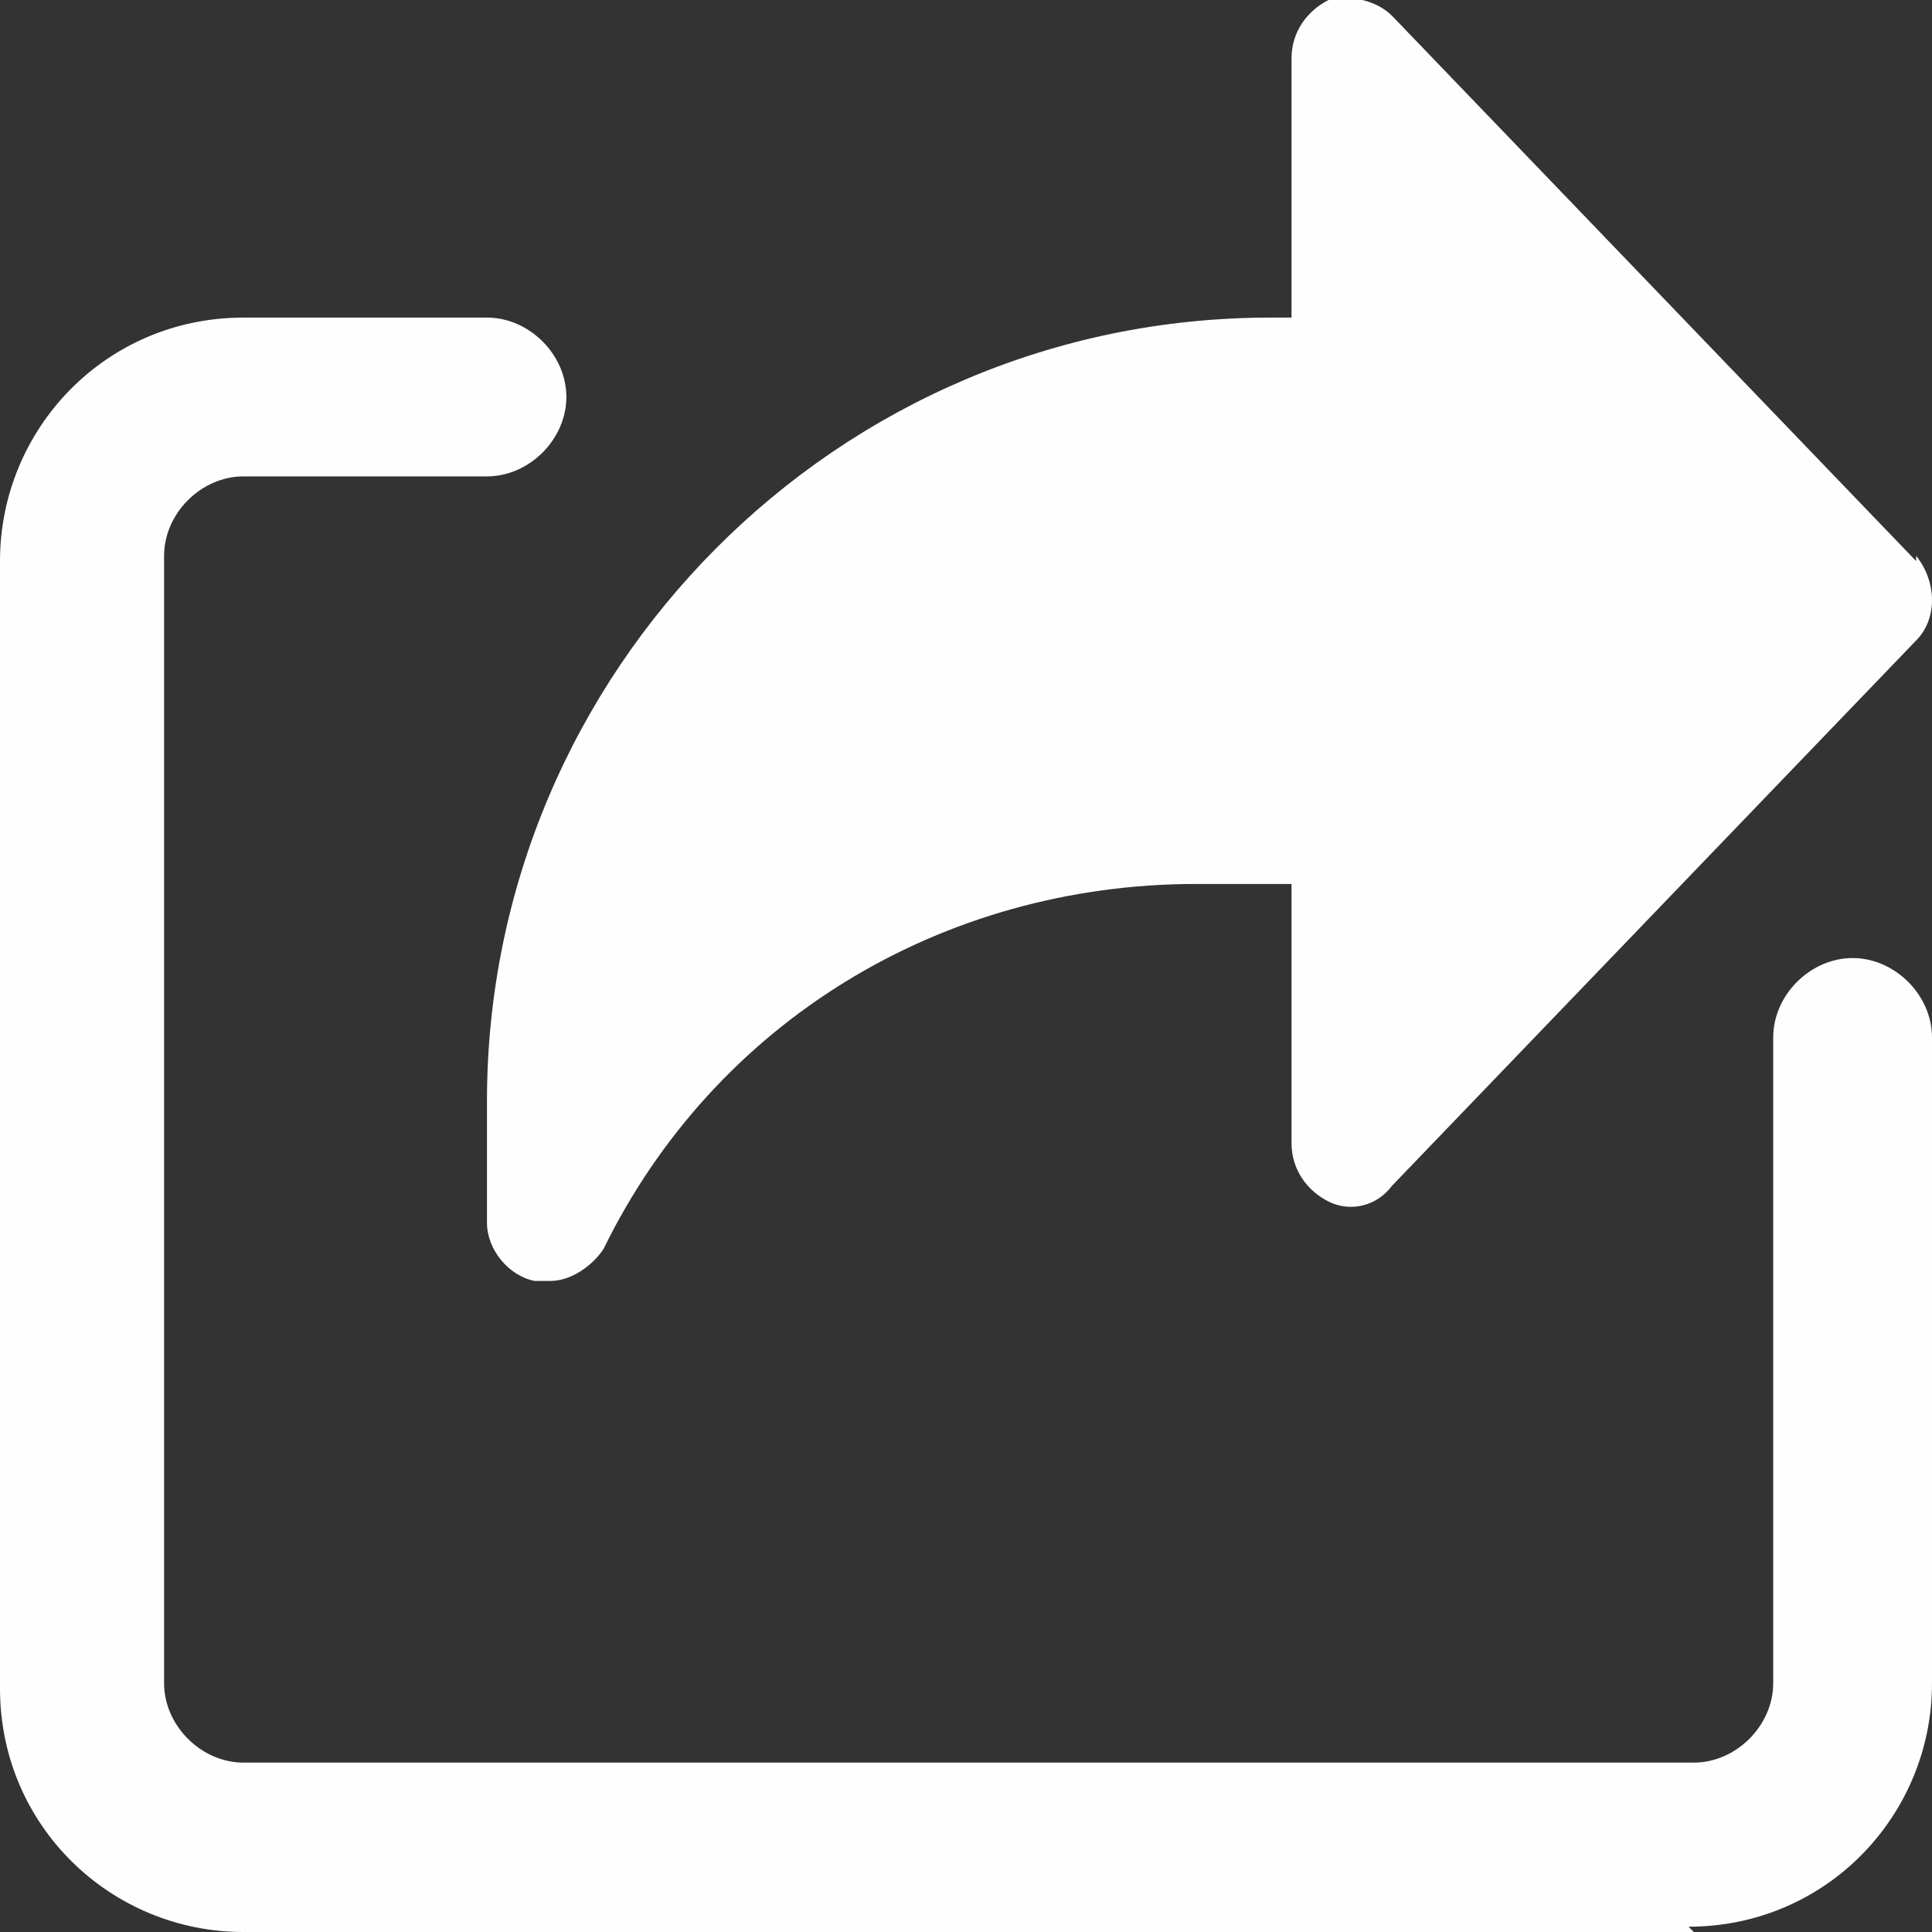 <?xml version="1.0" encoding="UTF-8"?>
<!DOCTYPE svg PUBLIC "-//W3C//DTD SVG 1.1//EN" "http://www.w3.org/Graphics/SVG/1.1/DTD/svg11.dtd">
<!-- Creator: CorelDRAW 2020 (64-Bit) -->
<svg xmlns="http://www.w3.org/2000/svg" xml:space="preserve" width="0.367in" height="0.367in" version="1.1" style="shape-rendering:geometricPrecision; text-rendering:geometricPrecision; image-rendering:optimizeQuality; fill-rule:evenodd; clip-rule:evenodd"
viewBox="0 0 3.65 3.65"
 xmlns:xlink="http://www.w3.org/1999/xlink"
 xmlns:xodm="http://www.corel.com/coreldraw/odm/2003">
 <rect x="0" y="0" width="3.65" height="3.65" fill="#333333" stroke="none"/>
 <defs>
  <style type="text/css">
   <![CDATA[
    .fil0 {fill:#FEFEFE;fill-rule:nonzero}
   ]]>
  </style>
 </defs>
 <g id="Layer_x0020_1">
  <path class="fil0" d="M3.62 1.06l-0.99 -1.03c-0.03,-0.03 -0.08,-0.04 -0.12,-0.03 -0.04,0.02 -0.07,0.06 -0.07,0.11l0 0.49 -0.04 0c-0.82,0 -1.48,0.67 -1.48,1.48l0 0.23c0,0.05 0.04,0.1 0.09,0.11 0.01,0 0.02,0 0.03,0 0.04,0 0.08,-0.03 0.1,-0.06 0.21,-0.43 0.64,-0.69 1.12,-0.69l0.18 0 0 0.49c0,0.05 0.03,0.09 0.07,0.11 0.04,0.02 0.09,0.01 0.12,-0.03l0.99 -1.03c0.04,-0.04 0.04,-0.11 0,-0.16zm-0.42 2.59l-2.74 0c-0.25,0 -0.46,-0.2 -0.46,-0.46l0 -2.13c0,-0.25 0.2,-0.46 0.46,-0.46l0.46 0c0.08,0 0.15,0.07 0.15,0.15 0,0.08 -0.07,0.15 -0.15,0.15l-0.46 0c-0.08,0 -0.15,0.07 -0.15,0.15l0 2.13c0,0.08 0.07,0.15 0.15,0.15l2.74 0c0.08,0 0.15,-0.07 0.15,-0.15l0 -1.22c0,-0.08 0.07,-0.15 0.15,-0.15 0.08,0 0.15,0.07 0.15,0.15l0 1.22c0,0.25 -0.2,0.46 -0.46,0.46l0 0z"/>
 </g>
</svg>
